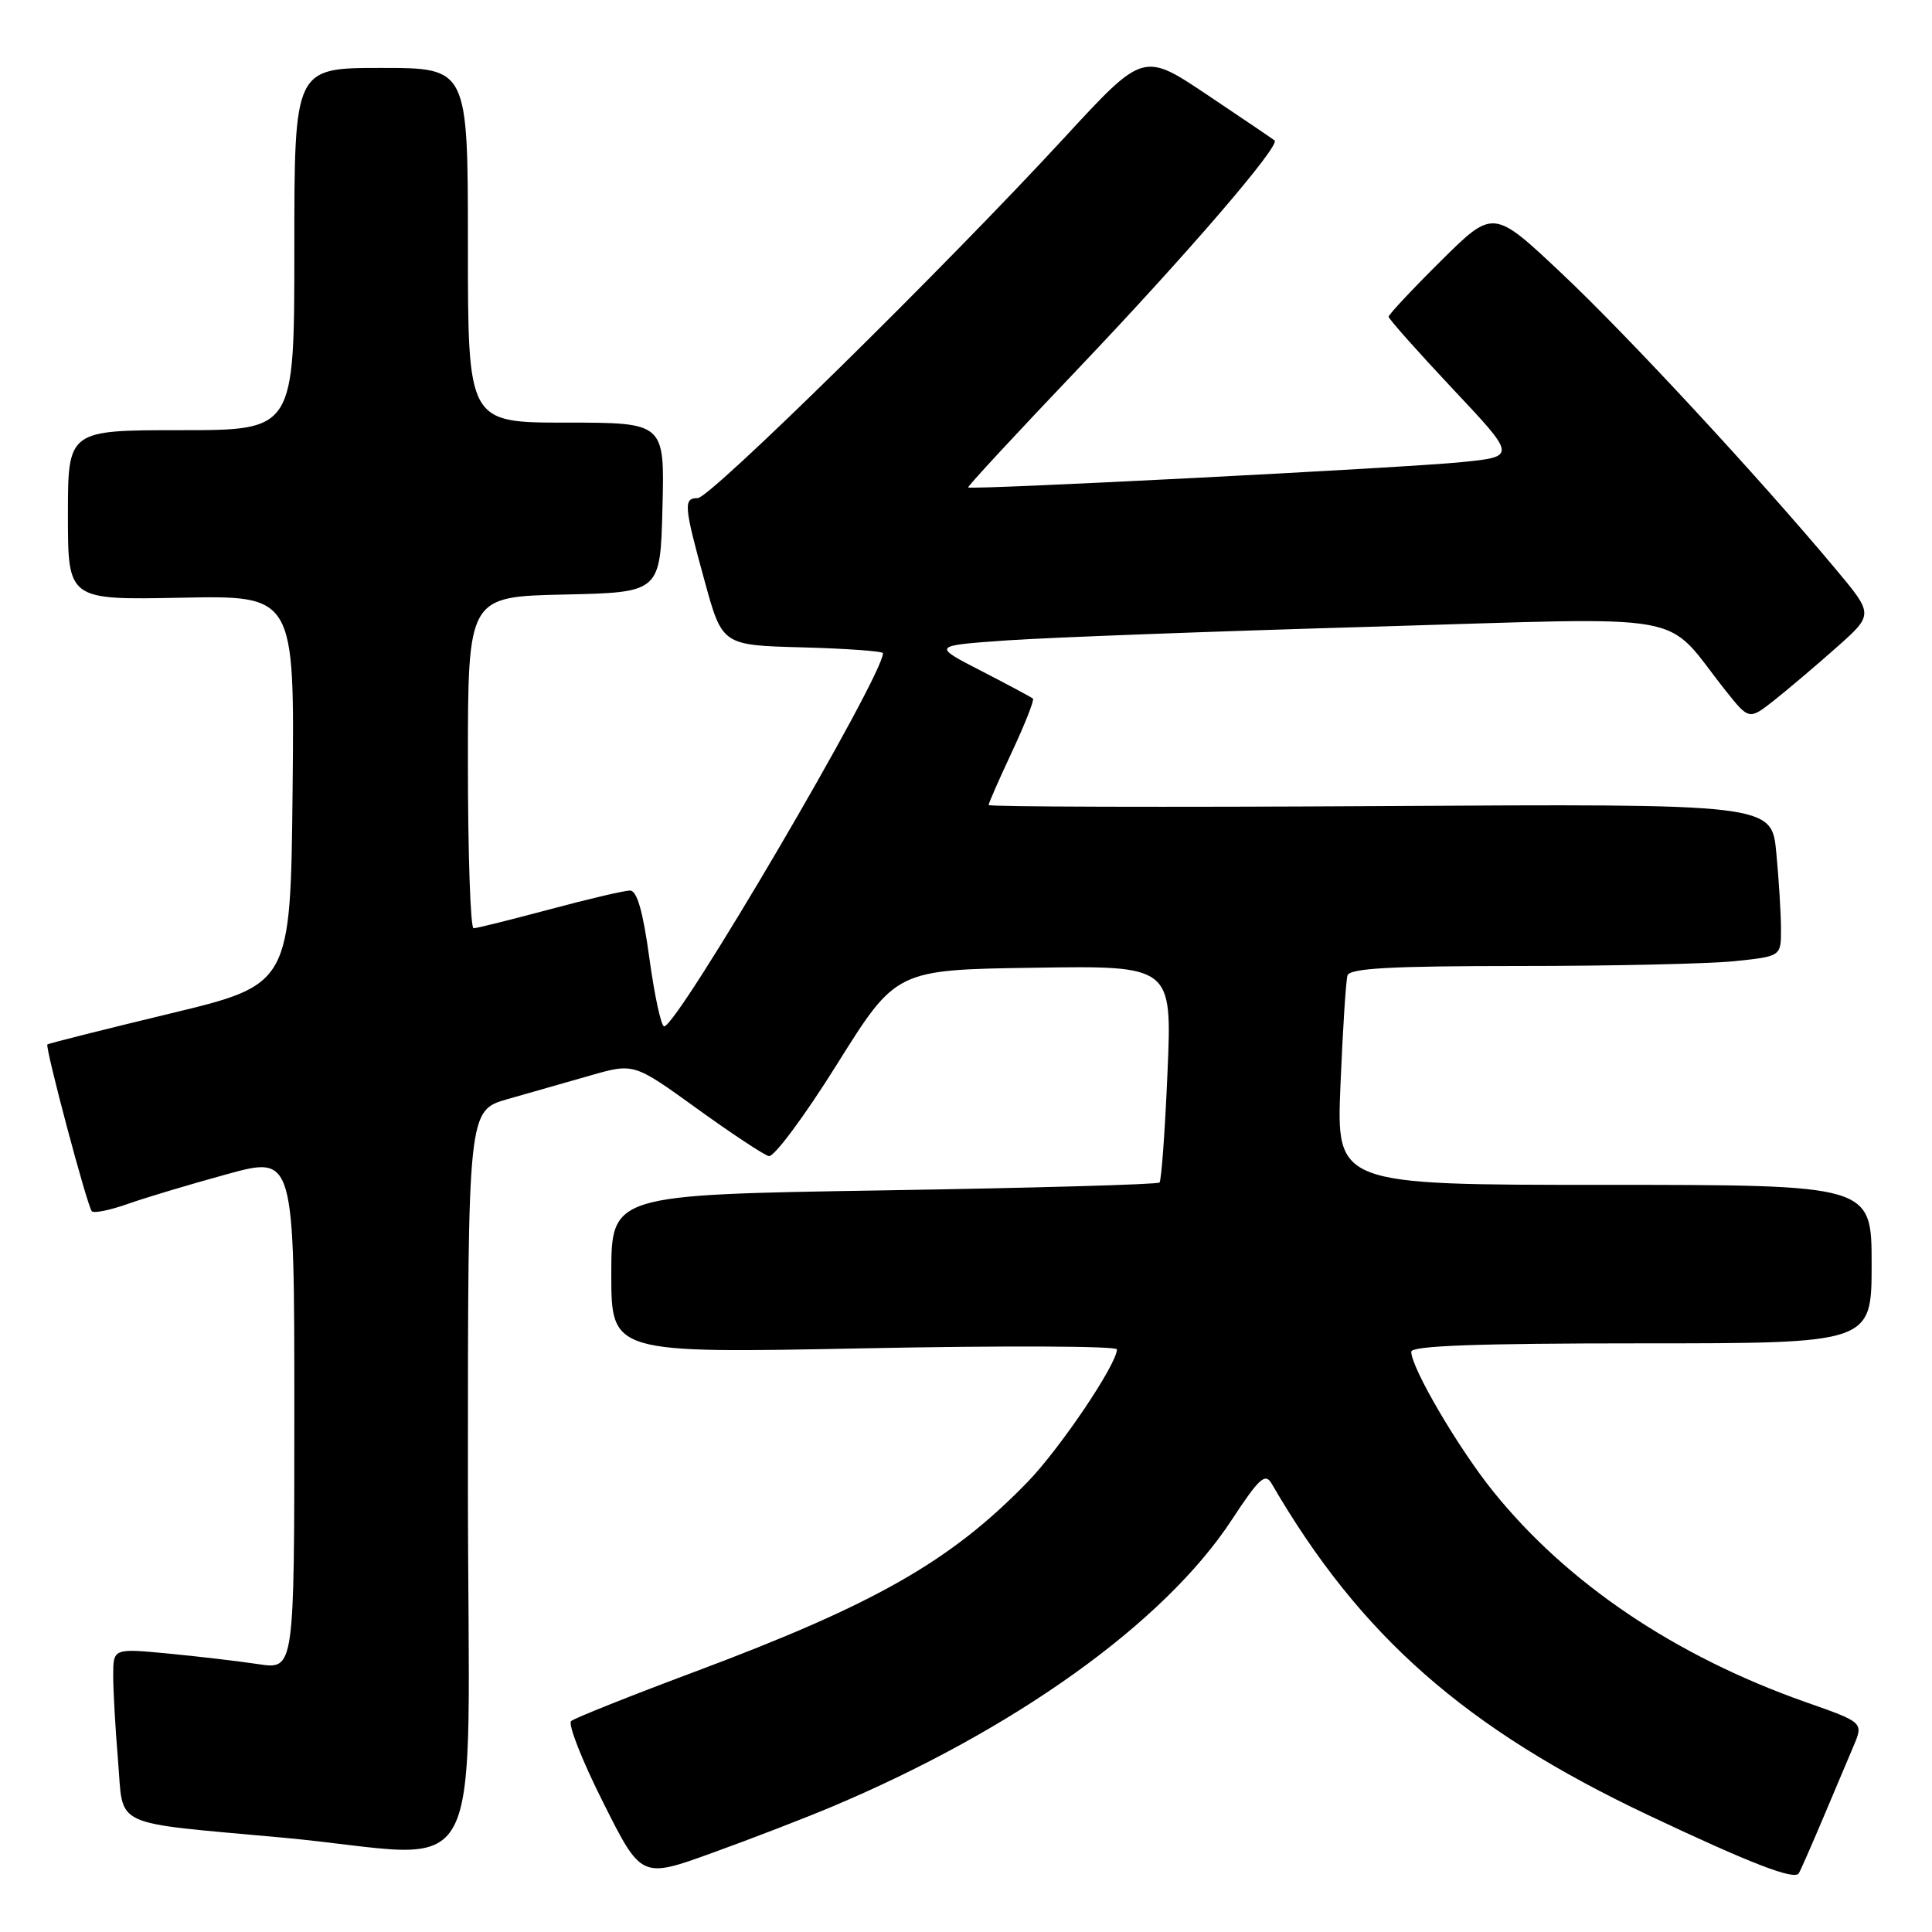 <?xml version="1.0" encoding="UTF-8" standalone="no"?>
<!DOCTYPE svg PUBLIC "-//W3C//DTD SVG 1.1//EN" "http://www.w3.org/Graphics/SVG/1.1/DTD/svg11.dtd" >
<svg xmlns="http://www.w3.org/2000/svg" xmlns:xlink="http://www.w3.org/1999/xlink" version="1.1" viewBox="0 0 256 256">
 <g >
 <path fill="currentColor"
d=" M 110.16 239.43 C 134.46 229.21 154.28 215.01 163.20 201.41 C 166.85 195.85 167.65 195.12 168.50 196.59 C 180.22 216.78 194.20 229.07 218.46 240.54 C 232.02 246.95 237.78 249.17 238.35 248.22 C 238.59 247.83 240.02 244.57 241.53 241.00 C 243.04 237.43 244.87 233.09 245.60 231.37 C 246.93 228.23 246.93 228.23 239.21 225.52 C 221.95 219.43 207.66 209.79 197.86 197.63 C 193.24 191.90 187.00 181.25 187.00 179.11 C 187.00 178.32 195.82 178.00 217.50 178.00 C 248.00 178.00 248.00 178.00 248.00 167.50 C 248.00 157.00 248.00 157.00 212.53 157.00 C 177.07 157.00 177.07 157.00 177.62 143.75 C 177.92 136.46 178.34 129.94 178.55 129.25 C 178.85 128.30 184.29 128.00 201.32 128.00 C 213.63 128.00 226.47 127.71 229.85 127.36 C 236.00 126.72 236.00 126.72 235.99 123.11 C 235.99 121.12 235.71 116.58 235.37 113.00 C 234.76 106.50 234.76 106.50 182.88 106.81 C 154.35 106.98 131.00 106.91 131.00 106.67 C 131.00 106.42 132.40 103.23 134.12 99.56 C 135.83 95.90 137.07 92.75 136.87 92.57 C 136.67 92.39 133.57 90.73 130.00 88.89 C 123.50 85.55 123.50 85.55 133.50 84.85 C 139.00 84.47 160.82 83.65 182.00 83.04 C 225.28 81.78 220.19 80.86 228.63 91.48 C 231.76 95.42 231.76 95.42 235.13 92.76 C 236.98 91.29 240.70 88.14 243.38 85.76 C 248.26 81.42 248.26 81.42 243.28 75.46 C 232.97 63.13 215.59 44.37 206.88 36.18 C 197.87 27.69 197.87 27.69 190.93 34.57 C 187.12 38.35 184.00 41.68 184.00 41.97 C 184.01 42.26 187.82 46.55 192.47 51.50 C 200.94 60.50 200.94 60.50 193.72 61.23 C 186.32 61.99 128.68 64.94 128.28 64.59 C 128.16 64.48 134.74 57.37 142.91 48.80 C 157.27 33.71 169.68 19.29 168.89 18.61 C 168.67 18.43 164.68 15.72 160.00 12.59 C 151.50 6.89 151.50 6.89 141.08 18.19 C 125.25 35.37 94.10 66.00 92.46 66.00 C 90.53 66.00 90.61 66.98 93.37 77.00 C 95.70 85.50 95.70 85.50 106.35 85.78 C 112.21 85.94 117.00 86.29 117.00 86.55 C 117.00 89.61 89.79 136.00 88.00 136.00 C 87.61 136.00 86.73 131.95 86.05 127.00 C 85.20 120.76 84.41 118.00 83.48 118.00 C 82.75 118.00 77.95 119.12 72.82 120.50 C 67.69 121.87 63.16 123.00 62.75 123.00 C 62.34 123.00 62.00 113.11 62.00 101.03 C 62.00 79.06 62.00 79.06 74.75 78.78 C 87.50 78.50 87.50 78.50 87.78 67.25 C 88.07 56.00 88.07 56.00 75.03 56.00 C 62.00 56.00 62.00 56.00 62.00 32.50 C 62.00 9.00 62.00 9.00 50.50 9.00 C 39.00 9.00 39.00 9.00 39.00 33.00 C 39.00 57.00 39.00 57.00 24.00 57.00 C 9.00 57.00 9.00 57.00 9.00 68.25 C 9.00 79.50 9.00 79.50 24.02 79.20 C 39.03 78.90 39.03 78.90 38.77 104.68 C 38.50 130.46 38.50 130.46 22.50 134.31 C 13.70 136.43 6.40 138.27 6.28 138.39 C 5.94 138.73 11.58 159.92 12.17 160.50 C 12.46 160.79 14.60 160.35 16.95 159.52 C 19.29 158.69 25.21 156.92 30.10 155.58 C 39.00 153.14 39.00 153.14 39.00 187.18 C 39.00 221.23 39.00 221.23 34.25 220.51 C 31.64 220.12 26.24 219.48 22.25 219.10 C 15.00 218.41 15.00 218.41 15.00 222.05 C 15.00 224.06 15.29 229.12 15.64 233.30 C 16.40 242.32 14.40 241.38 37.50 243.50 C 65.30 246.06 62.00 252.46 62.00 196.07 C 62.00 147.14 62.00 147.14 67.25 145.64 C 70.14 144.82 75.09 143.41 78.25 142.50 C 83.99 140.86 83.99 140.86 92.32 146.87 C 96.90 150.18 101.20 153.02 101.87 153.19 C 102.55 153.36 106.62 147.88 110.92 141.00 C 118.74 128.50 118.74 128.50 137.02 128.23 C 155.31 127.95 155.31 127.95 154.70 142.09 C 154.37 149.87 153.89 156.44 153.64 156.69 C 153.39 156.95 136.94 157.41 117.09 157.73 C 81.00 158.31 81.00 158.31 81.00 168.82 C 81.00 179.32 81.00 179.32 114.50 178.66 C 132.93 178.29 148.00 178.35 148.00 178.80 C 148.00 180.75 140.48 191.91 136.19 196.34 C 125.99 206.86 116.00 212.56 92.00 221.54 C 83.47 224.73 76.13 227.66 75.68 228.05 C 75.22 228.43 77.13 233.29 79.92 238.83 C 84.98 248.92 84.98 248.92 94.40 245.51 C 99.58 243.64 106.67 240.90 110.16 239.43 Z "/>
</g>
</svg>